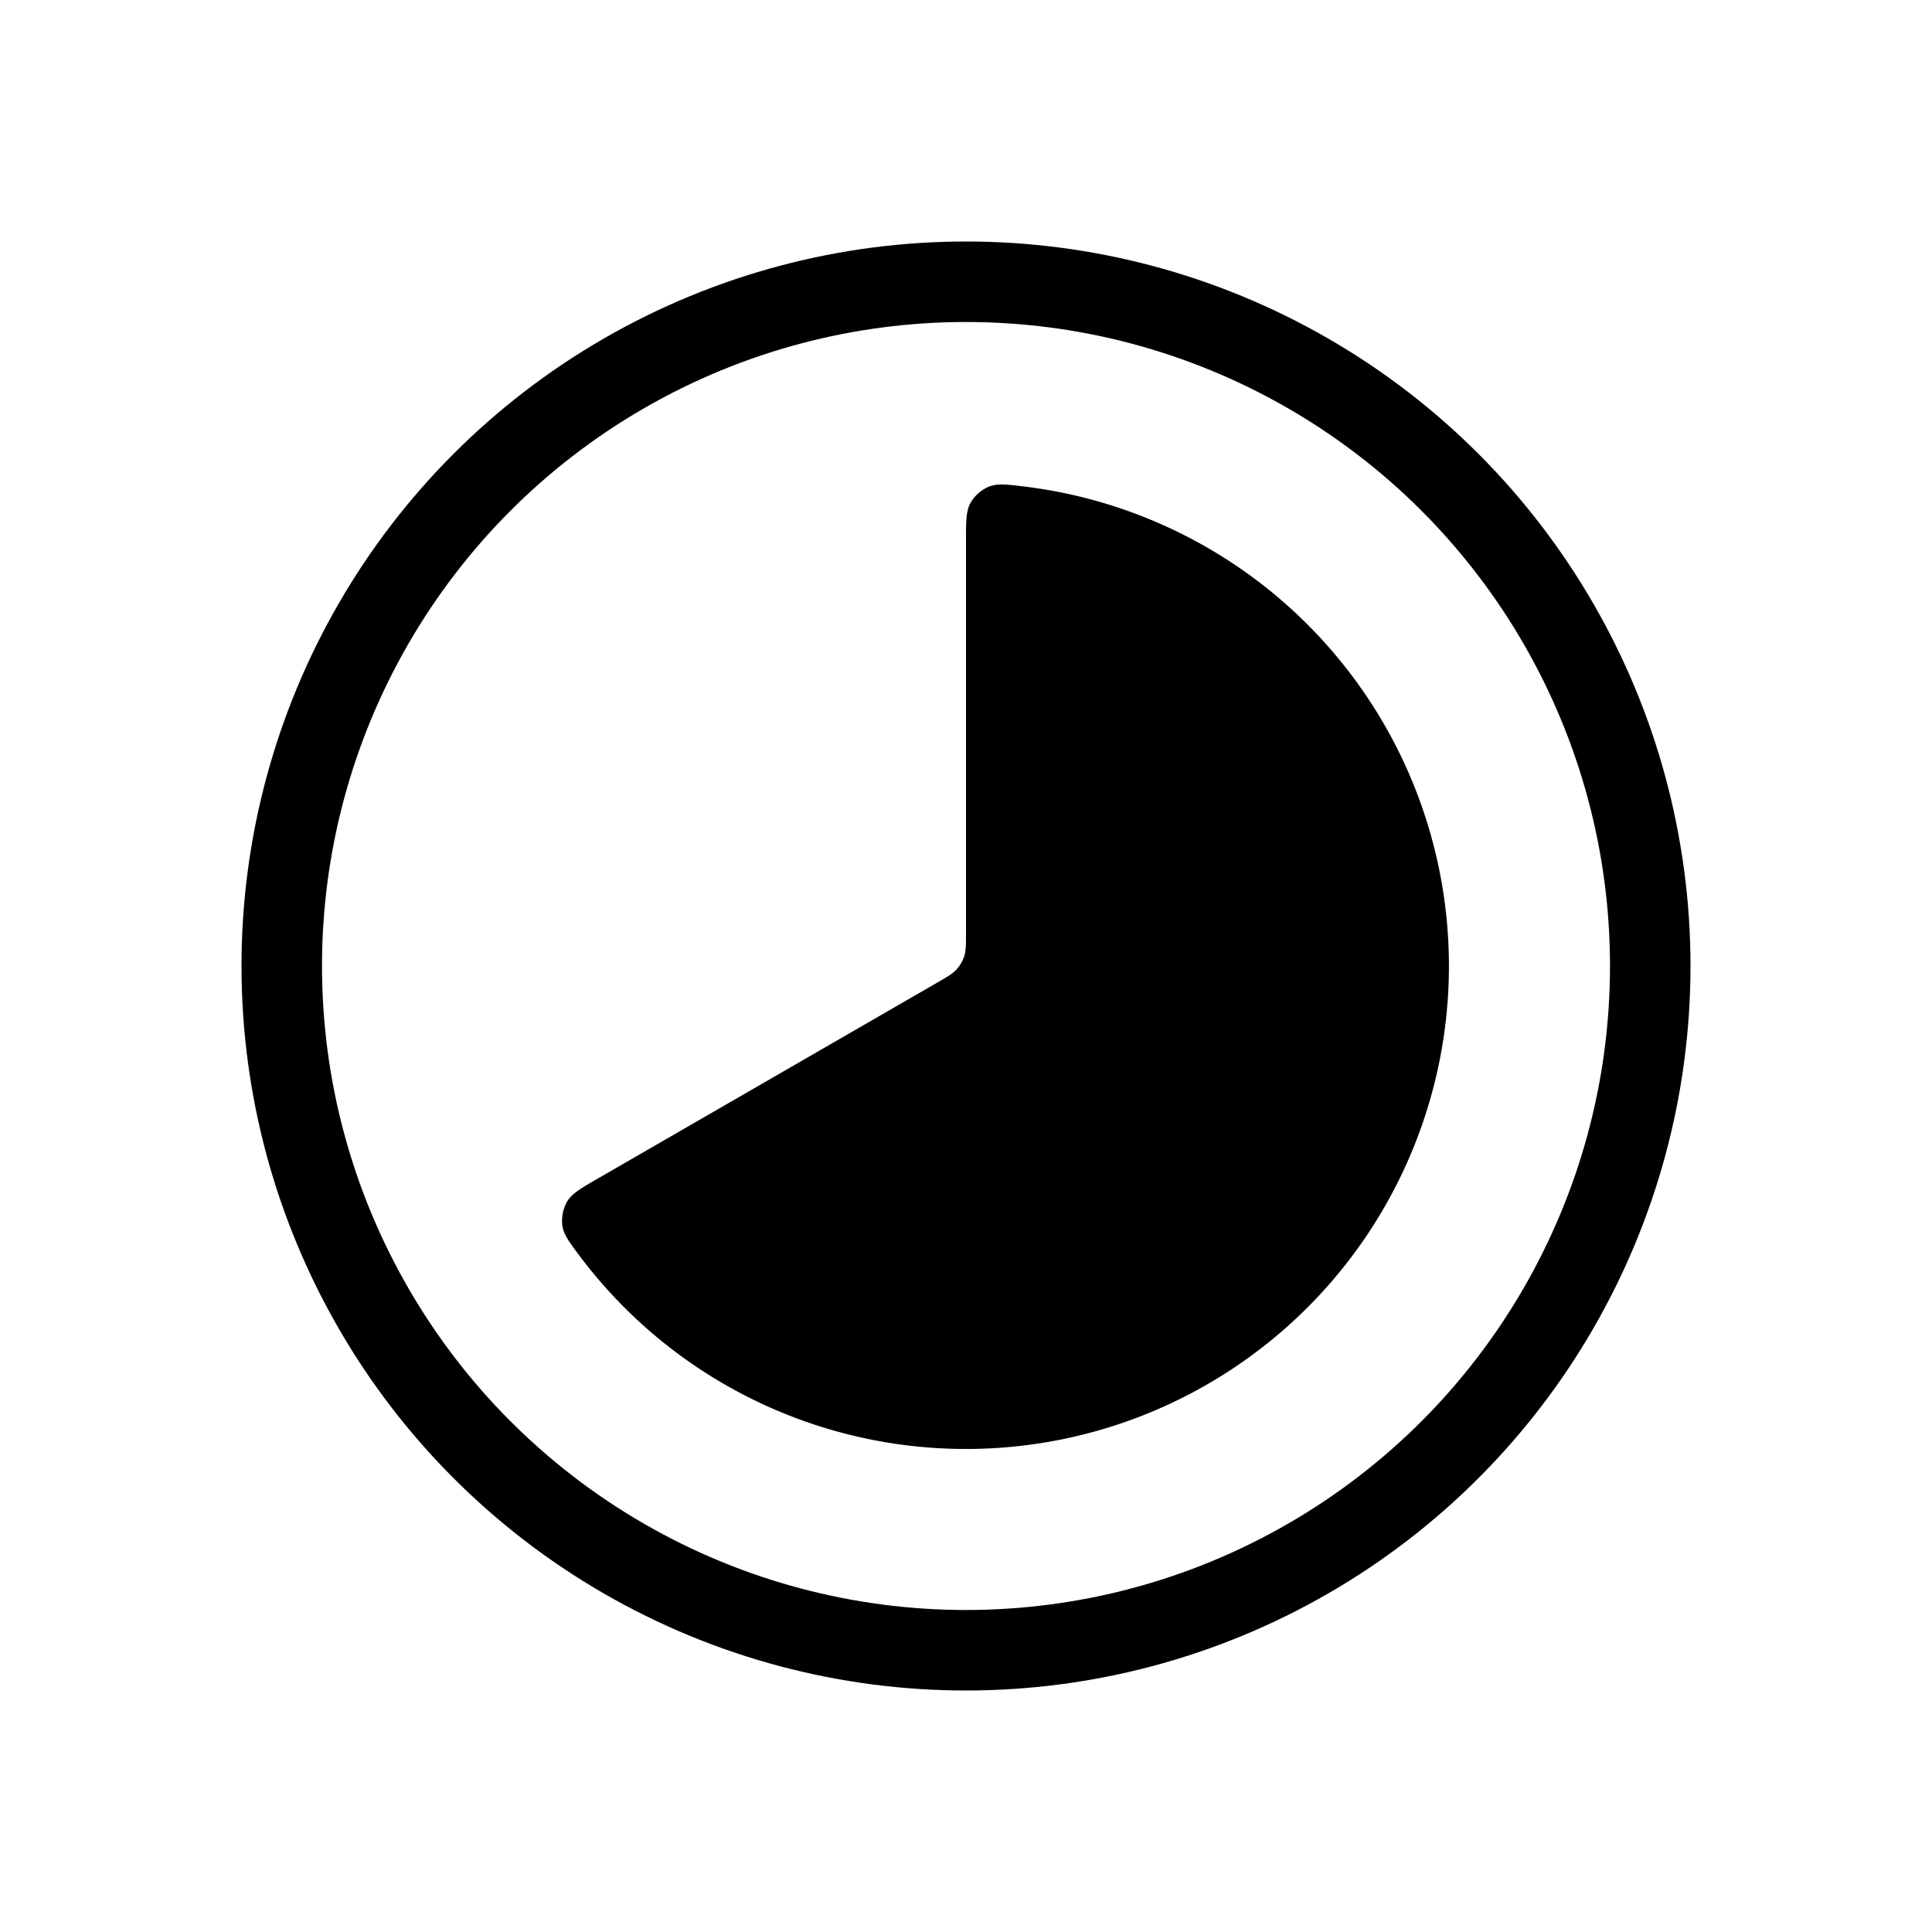 <svg xmlns="http://www.w3.org/2000/svg" viewBox="0 0 24 24"><g fill="none"><path fill="currentColor" d="M12 6.72c0-.248 0-.373.057-.475a.483.483 0 0 1 .223-.198c.108-.044.218-.03.438-.004A6 6 0 1 1 7.2 15.601c-.133-.178-.2-.267-.215-.382a.483.483 0 0 1 .06-.293c.06-.1.167-.162.382-.286l4.213-2.432c.131-.076.197-.114.244-.167a.451.451 0 0 0 .094-.162c.022-.067.022-.143.022-.295z"/><circle cx="12" cy="12" r="8.5" stroke="currentColor"/></g></svg>